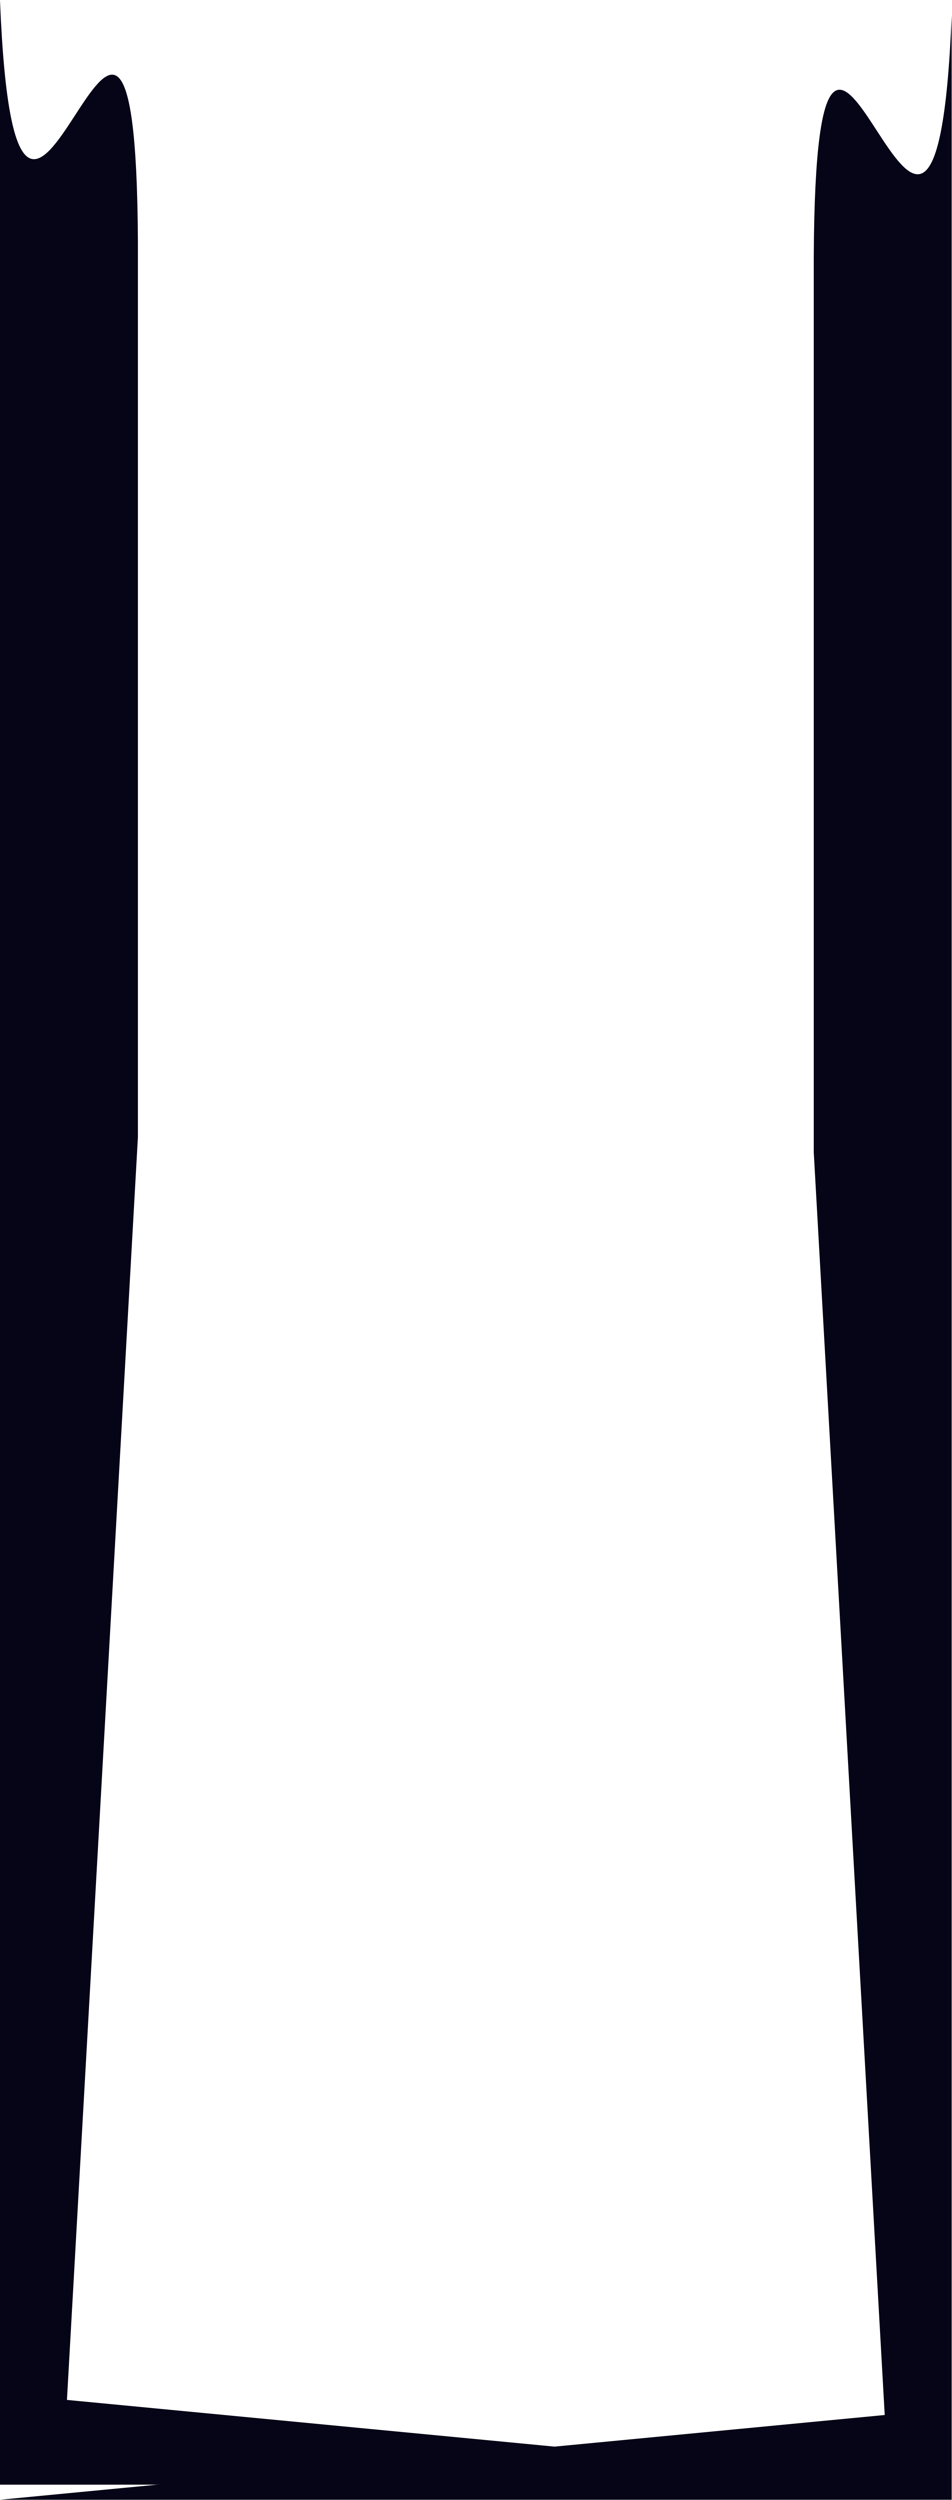 <svg width="1422" height="3732" viewBox="0 0 1422 3732" fill="none" xmlns="http://www.w3.org/2000/svg">
<path d="M0 0.5V3709H1421.5L100 3582.5L206 1697.5V362C202.771 -305.058 25.888 645.632 0 0.5Z" fill="#050517"/>
<path d="M1421.5 23.001V3731.5H0L1321.5 3605L1215.5 1720V384.5C1218.73 -282.558 1395.61 668.132 1421.5 23.001Z" fill="#050517"/>
</svg>
